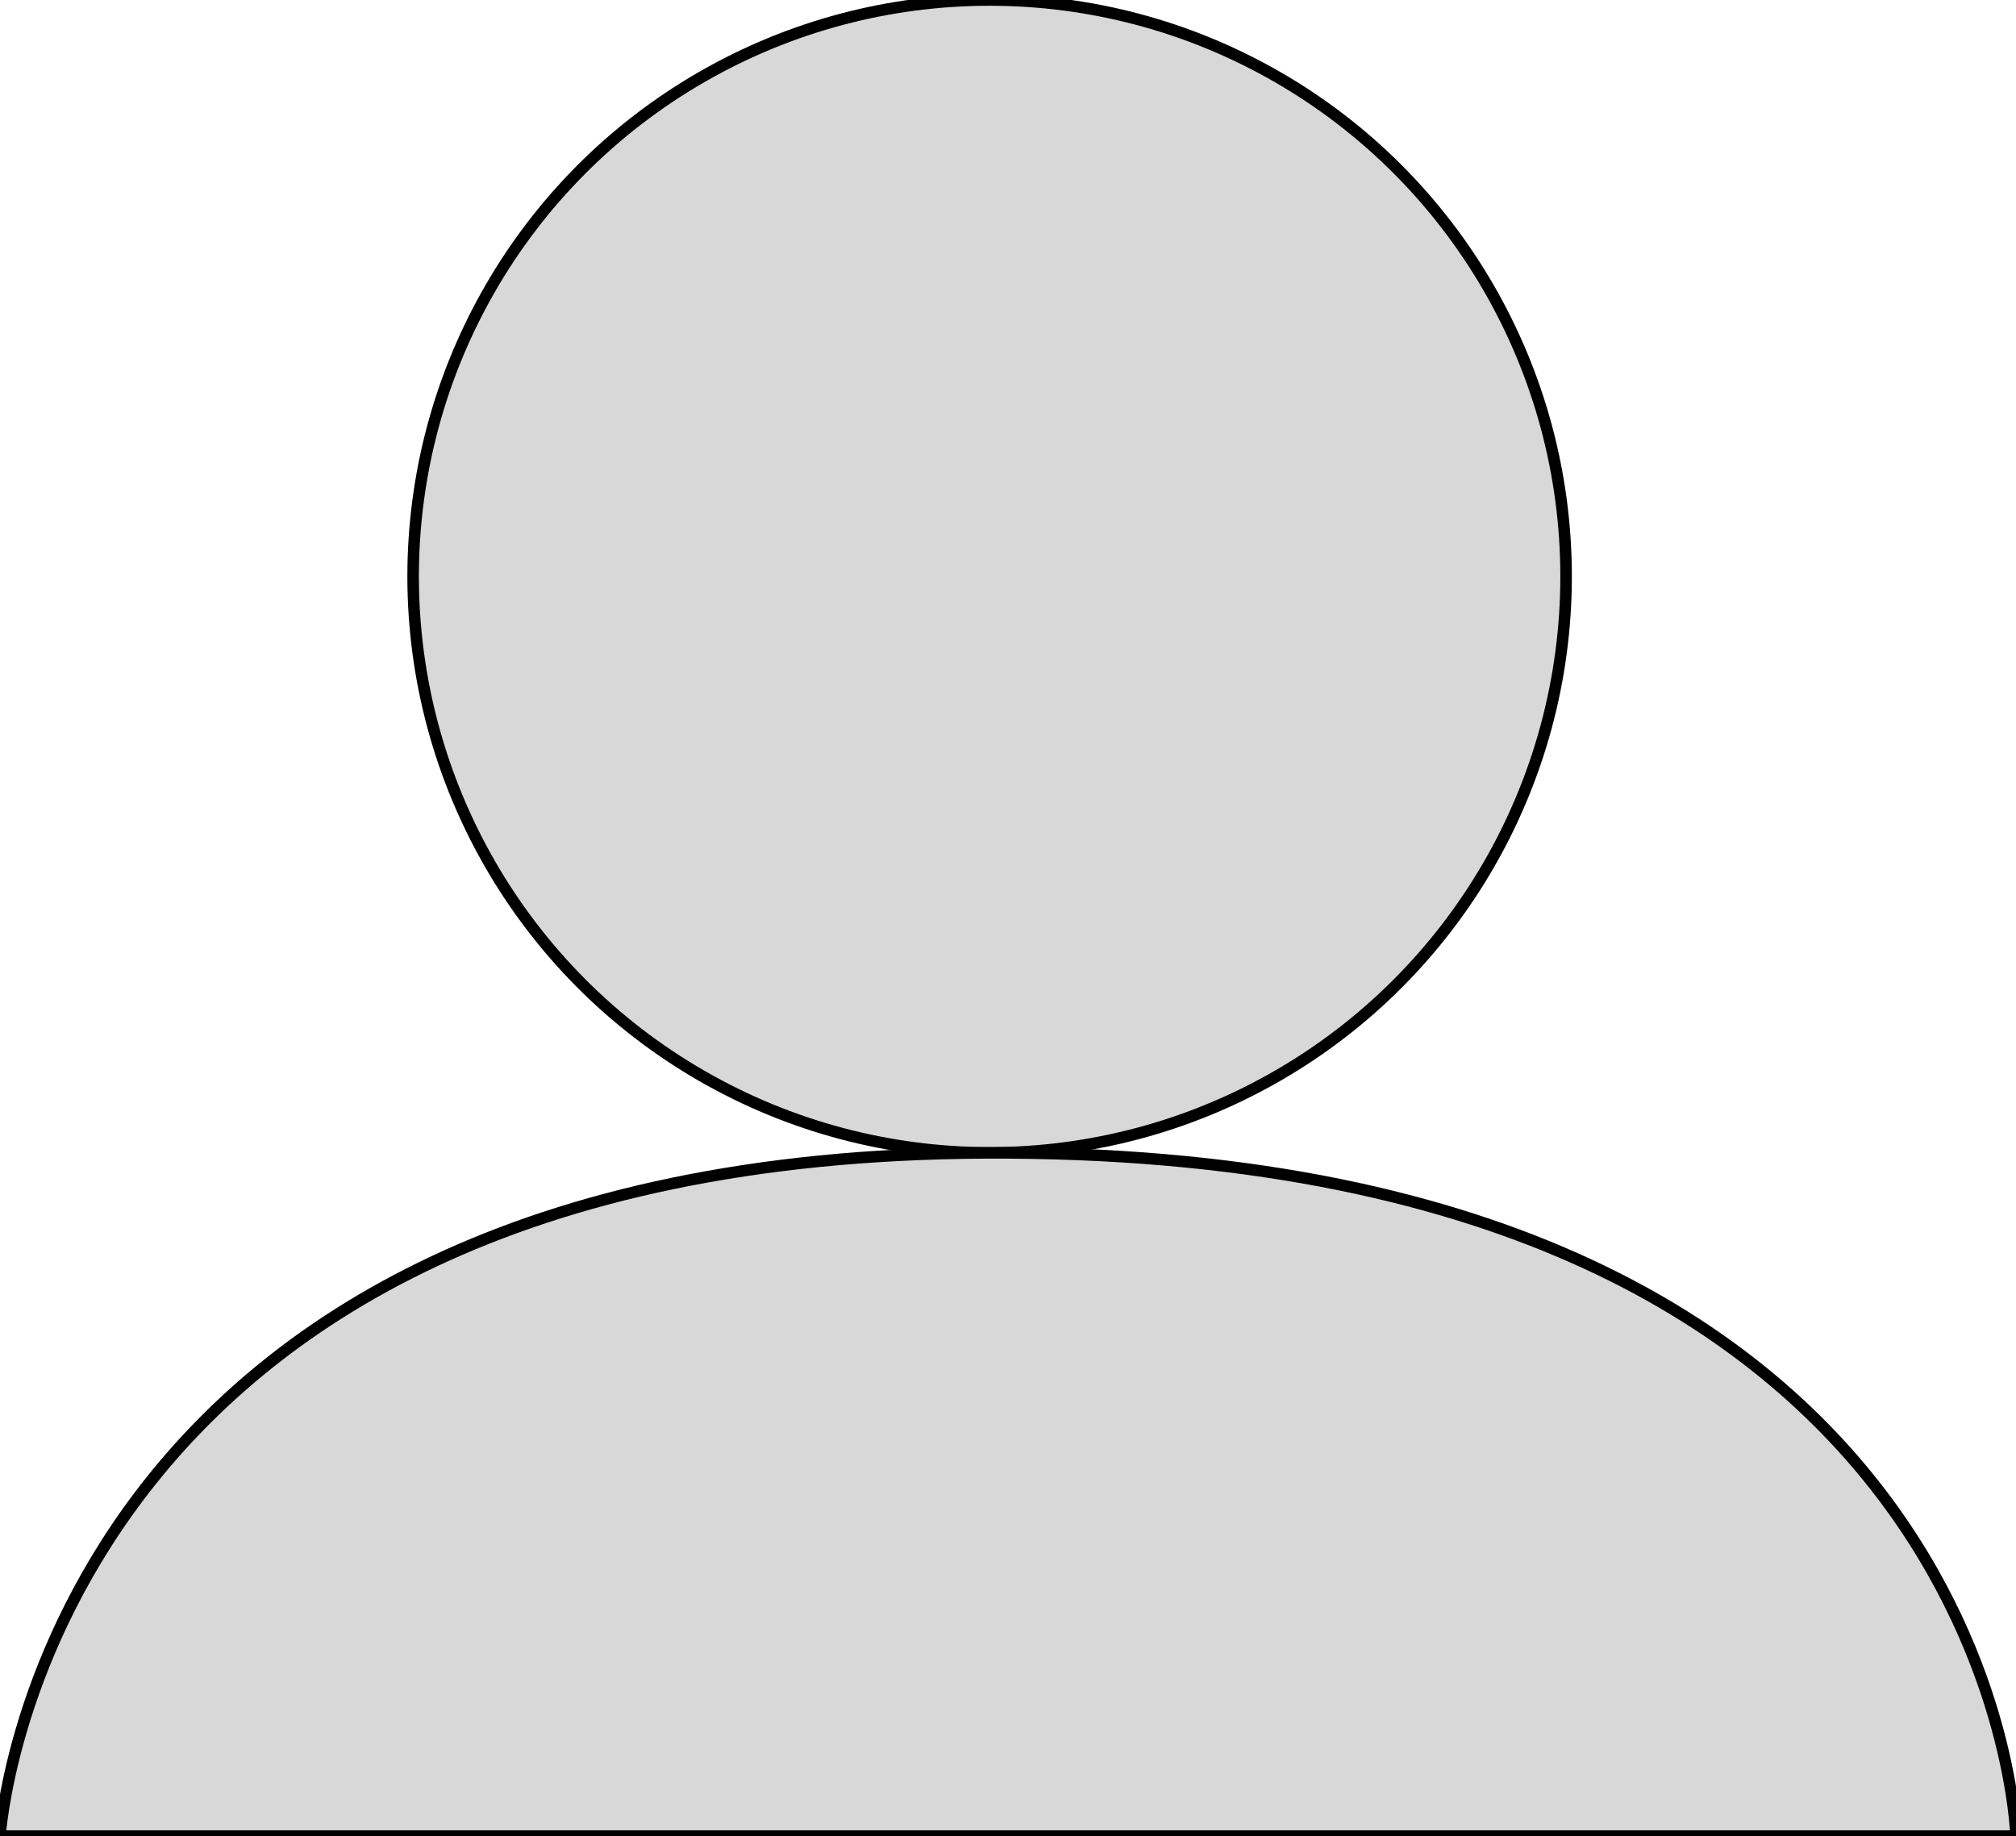 <?xml version="1.0" encoding="utf-8"?>
<svg xmlns="http://www.w3.org/2000/svg" viewBox="0 0 174.854 159.262" width="174.854px" height="159.262px">
  <ellipse style="fill: rgb(216, 216, 216); stroke: rgb(0, 0, 0);" cx="85.832" cy="50" rx="50" ry="50" transform="matrix(1, 0, 0, 1, 1.1368683772161603e-13, 1.4210854715202004e-14)"/>
  <path style="fill: rgb(216, 216, 216); stroke: rgb(0, 0, 0);" d="M 85.535 100.002 C 3.701 100.354 0 159.262 0 159.262 L 174.854 159.262 C 174.854 159.262 173.282 99.625 85.535 100.002 Z" transform="matrix(1, 0, 0, 1, 1.1368683772161603e-13, 1.4210854715202004e-14)"/>
</svg>